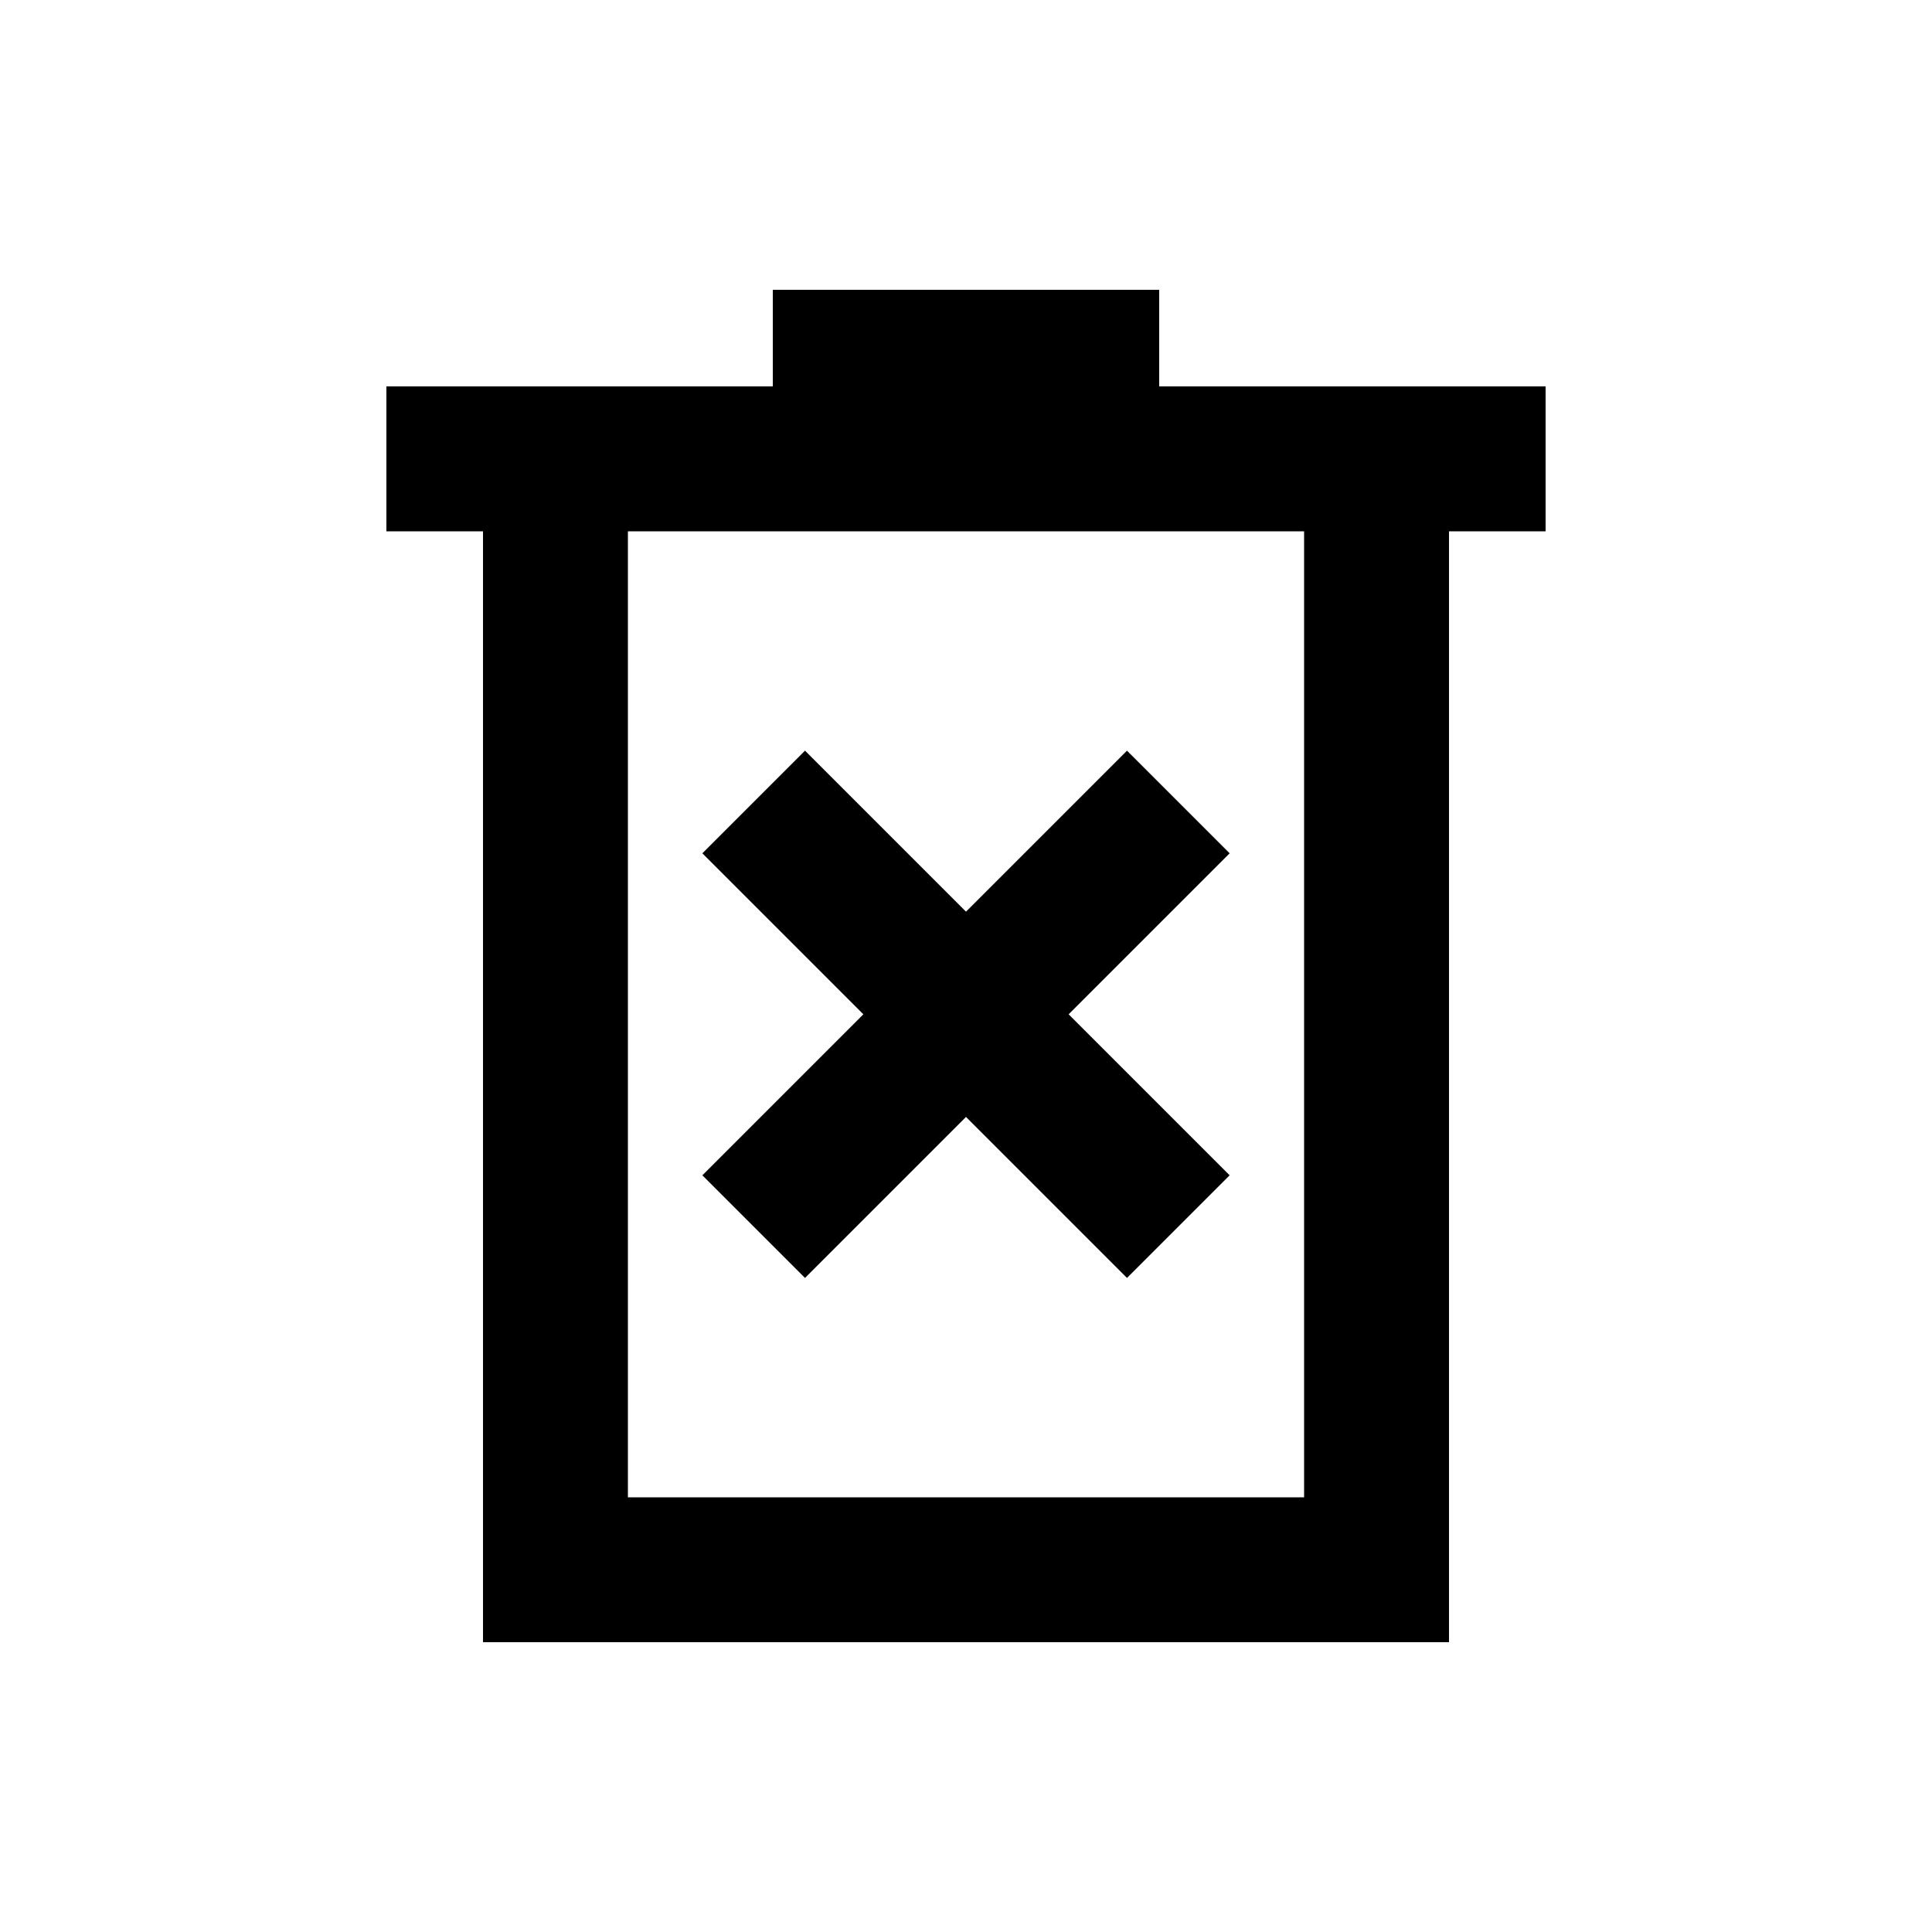 <svg xmlns="http://www.w3.org/2000/svg" height="20" viewBox="0 -960 960 960" width="20"><path d="m400-325 80-80 80 80 51-51-80-80 80-80-51-51-80 80-80-80-51 51 80 80-80 80 51 51ZM240-144v-552h-48v-72h192v-48h192v48h192v72h-48v552H240Zm72-72h336v-480H312v480Zm0-480v480-480Z"/></svg>